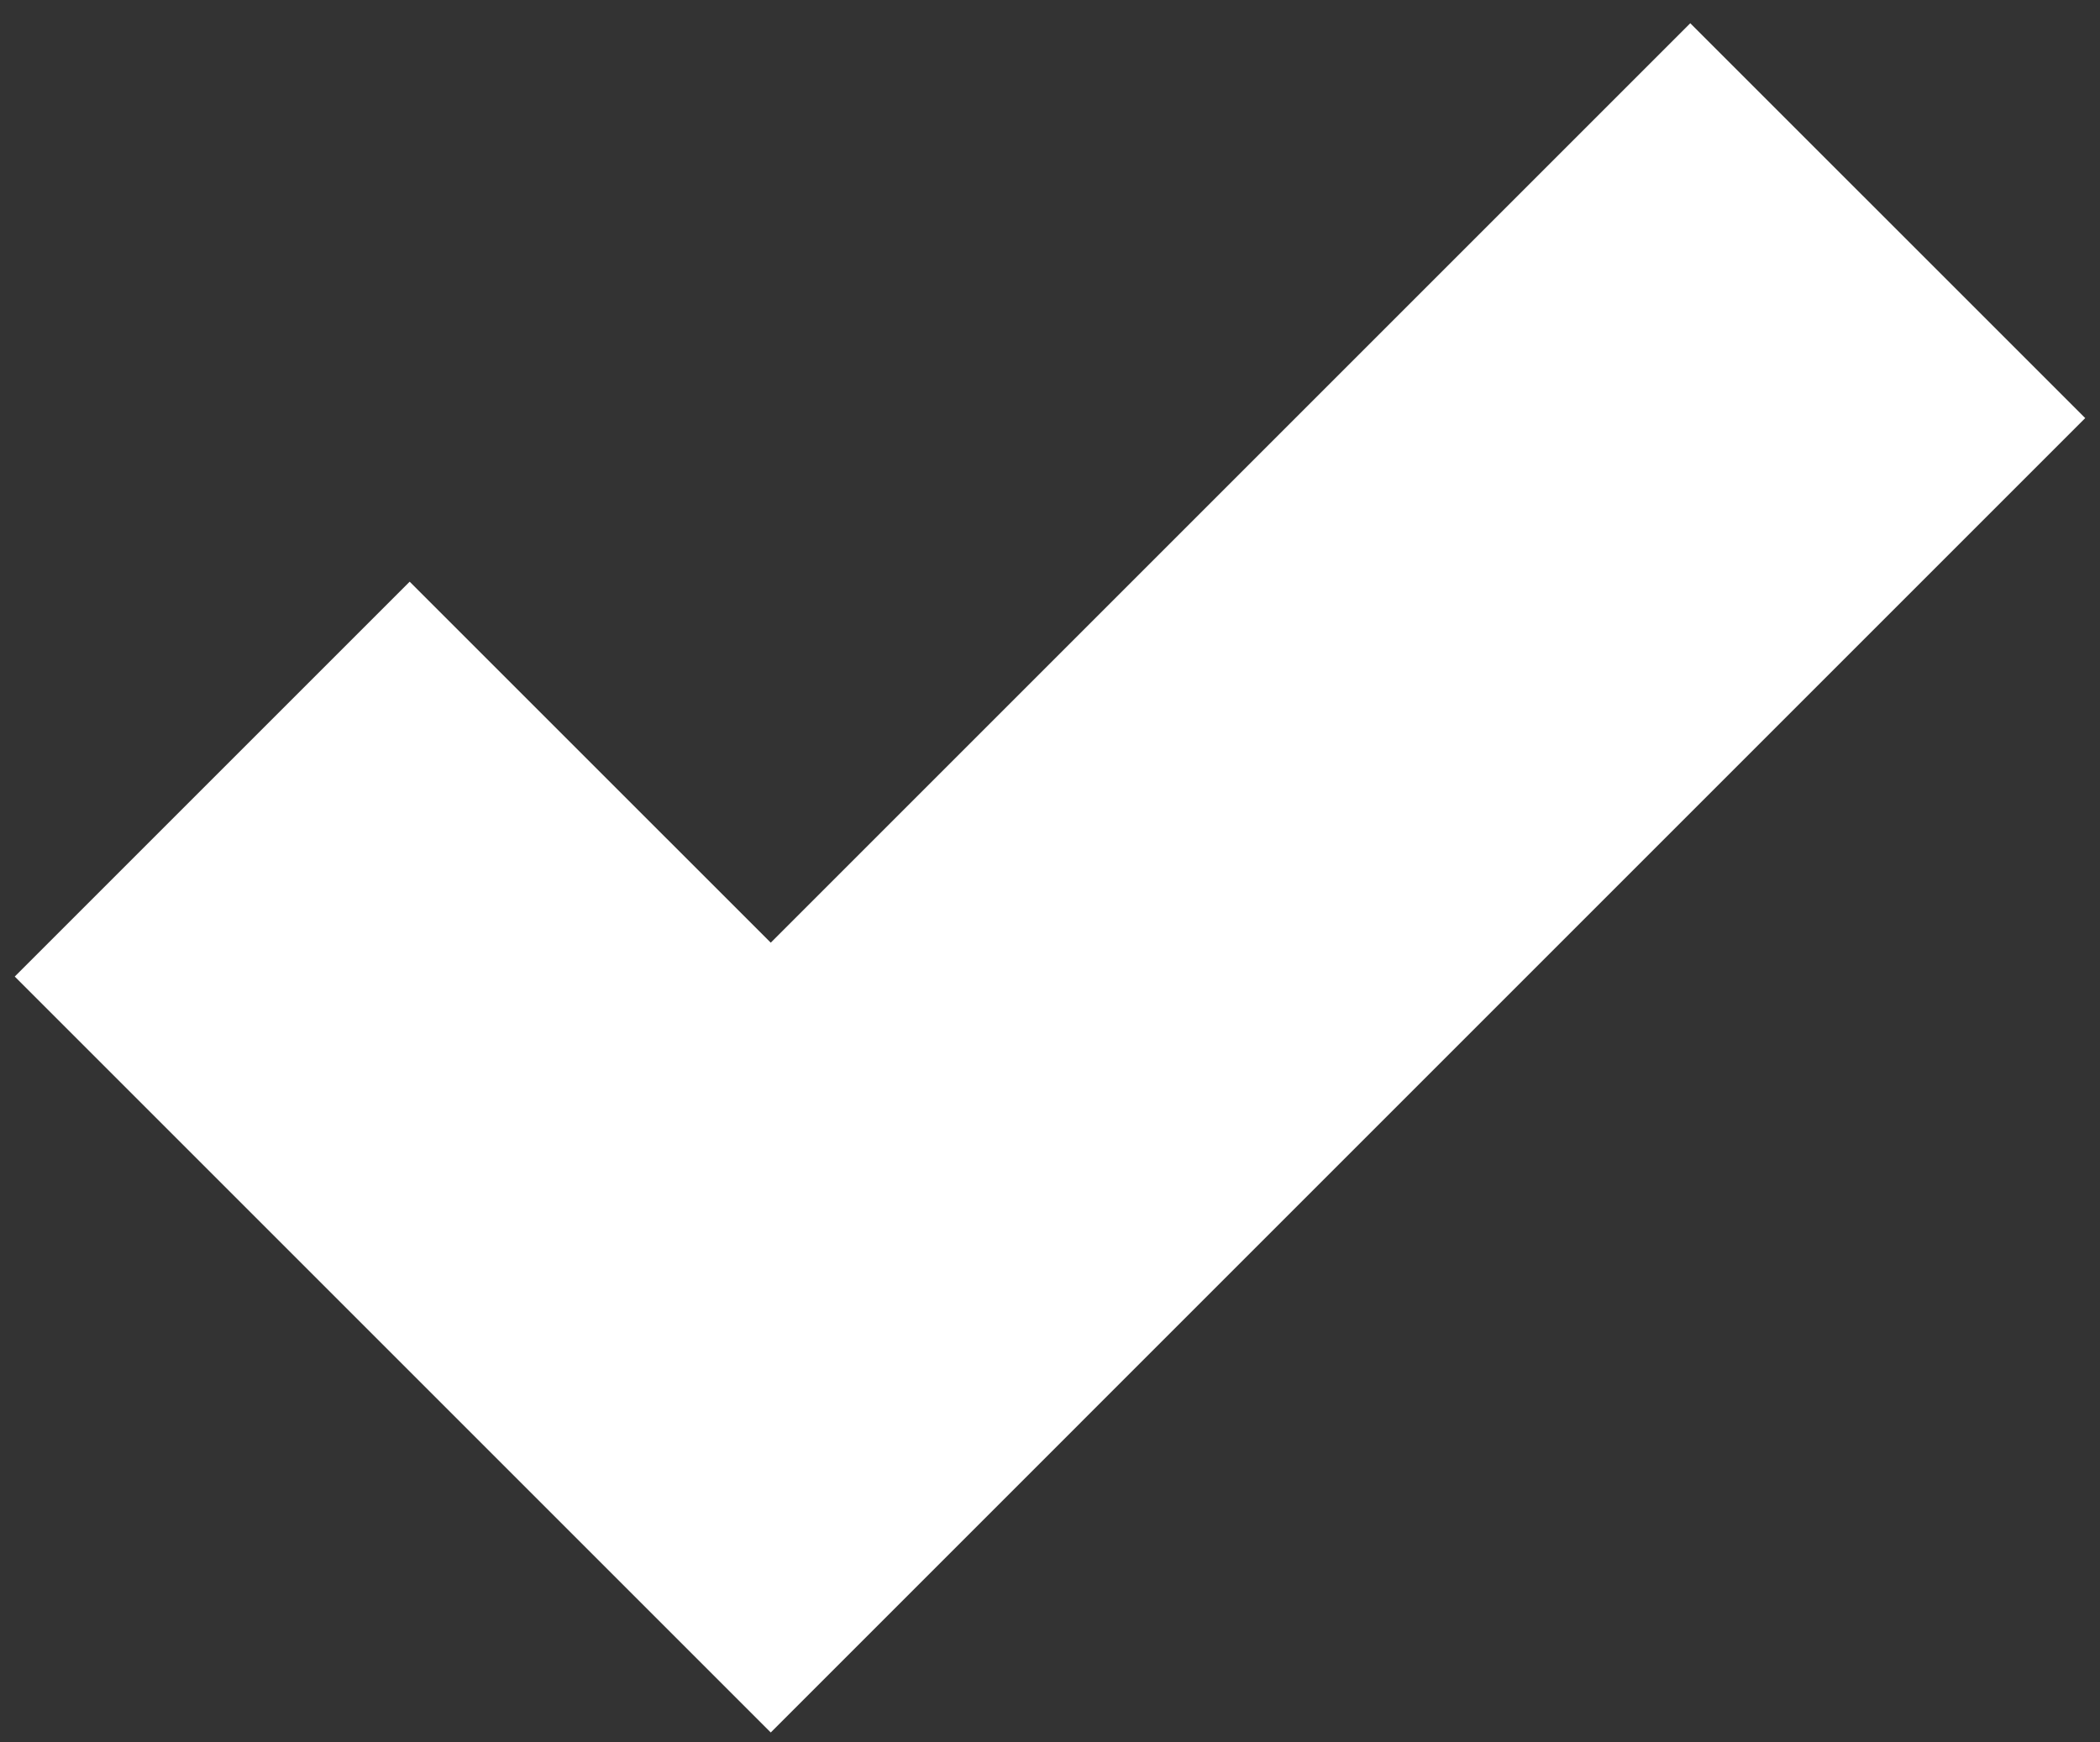 <svg width="47" height="39" viewBox="0 0 47 39" fill="none" xmlns="http://www.w3.org/2000/svg">
<rect x="0" y="0" width="47" height="39" fill="#333333" stroke="none"/>
<path d="M46.669 9.358L17.25 38.778L0.33 21.858L9.169 13.02L17.25 21.1L37.83 0.52L46.669 9.358Z" fill="white"/>
</svg>
